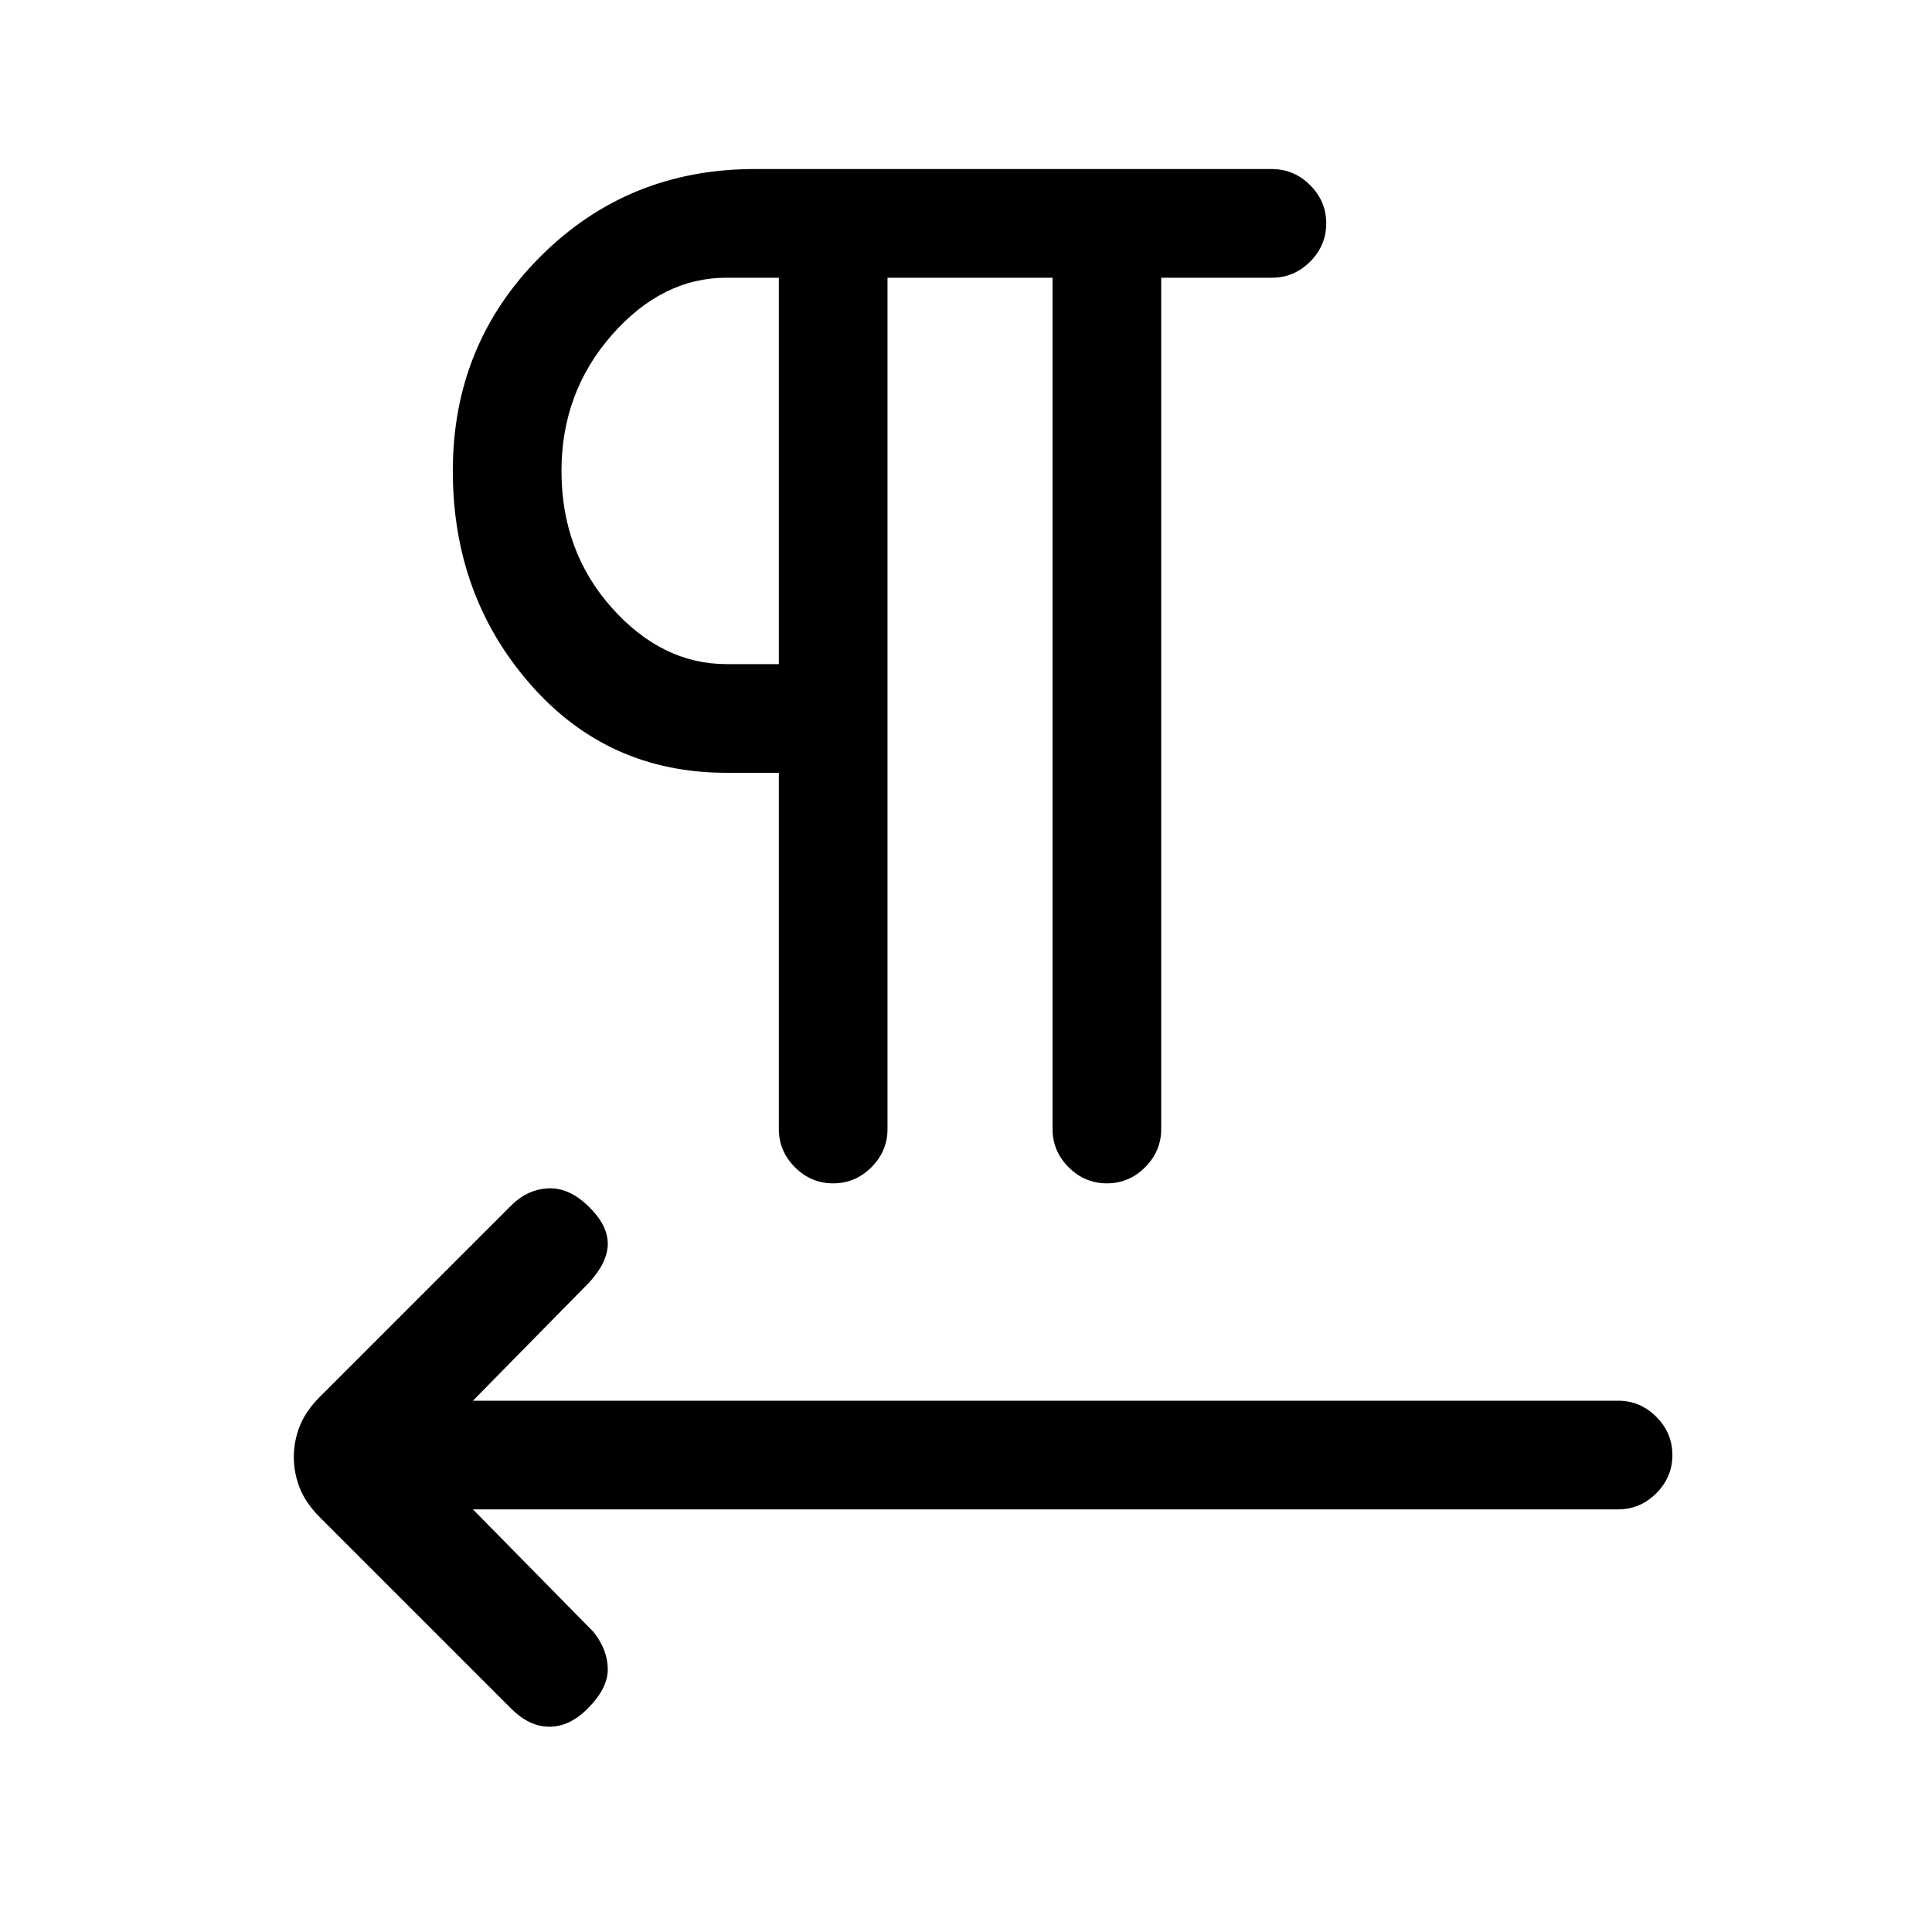 <svg xmlns="http://www.w3.org/2000/svg" height="24" width="24"><path d="M6.35 21.225 3.975 18.85Q3.8 18.675 3.725 18.488Q3.65 18.3 3.65 18.1Q3.65 17.9 3.725 17.712Q3.8 17.525 3.975 17.35L6.35 14.975Q6.55 14.775 6.812 14.762Q7.075 14.75 7.325 15Q7.55 15.225 7.55 15.45Q7.55 15.675 7.325 15.925L5.875 17.4H20.1Q20.375 17.4 20.575 17.6Q20.775 17.8 20.775 18.075Q20.775 18.35 20.575 18.55Q20.375 18.75 20.1 18.75H5.875L7.375 20.275Q7.55 20.5 7.55 20.738Q7.55 20.975 7.3 21.225Q7.075 21.45 6.825 21.45Q6.575 21.45 6.35 21.225ZM10.35 14.7Q10.075 14.7 9.875 14.5Q9.675 14.3 9.675 14.025V9.6H9.025Q7.55 9.6 6.588 8.5Q5.625 7.4 5.625 5.85Q5.625 4.275 6.713 3.187Q7.8 2.1 9.375 2.1H15.8Q16.075 2.1 16.275 2.3Q16.475 2.5 16.475 2.775Q16.475 3.05 16.275 3.25Q16.075 3.45 15.8 3.45H14.425V14.025Q14.425 14.3 14.225 14.5Q14.025 14.7 13.75 14.7Q13.475 14.7 13.275 14.5Q13.075 14.3 13.075 14.025V3.45H11.025V14.025Q11.025 14.3 10.825 14.5Q10.625 14.7 10.35 14.7ZM9.675 8.25V3.45H9.025Q8.225 3.45 7.6 4.162Q6.975 4.875 6.975 5.85Q6.975 6.85 7.6 7.55Q8.225 8.25 9.025 8.25ZM9.675 5.85Q9.675 5.85 9.675 5.85Q9.675 5.85 9.675 5.85Q9.675 5.85 9.675 5.85Q9.675 5.85 9.675 5.85Z"/></svg>